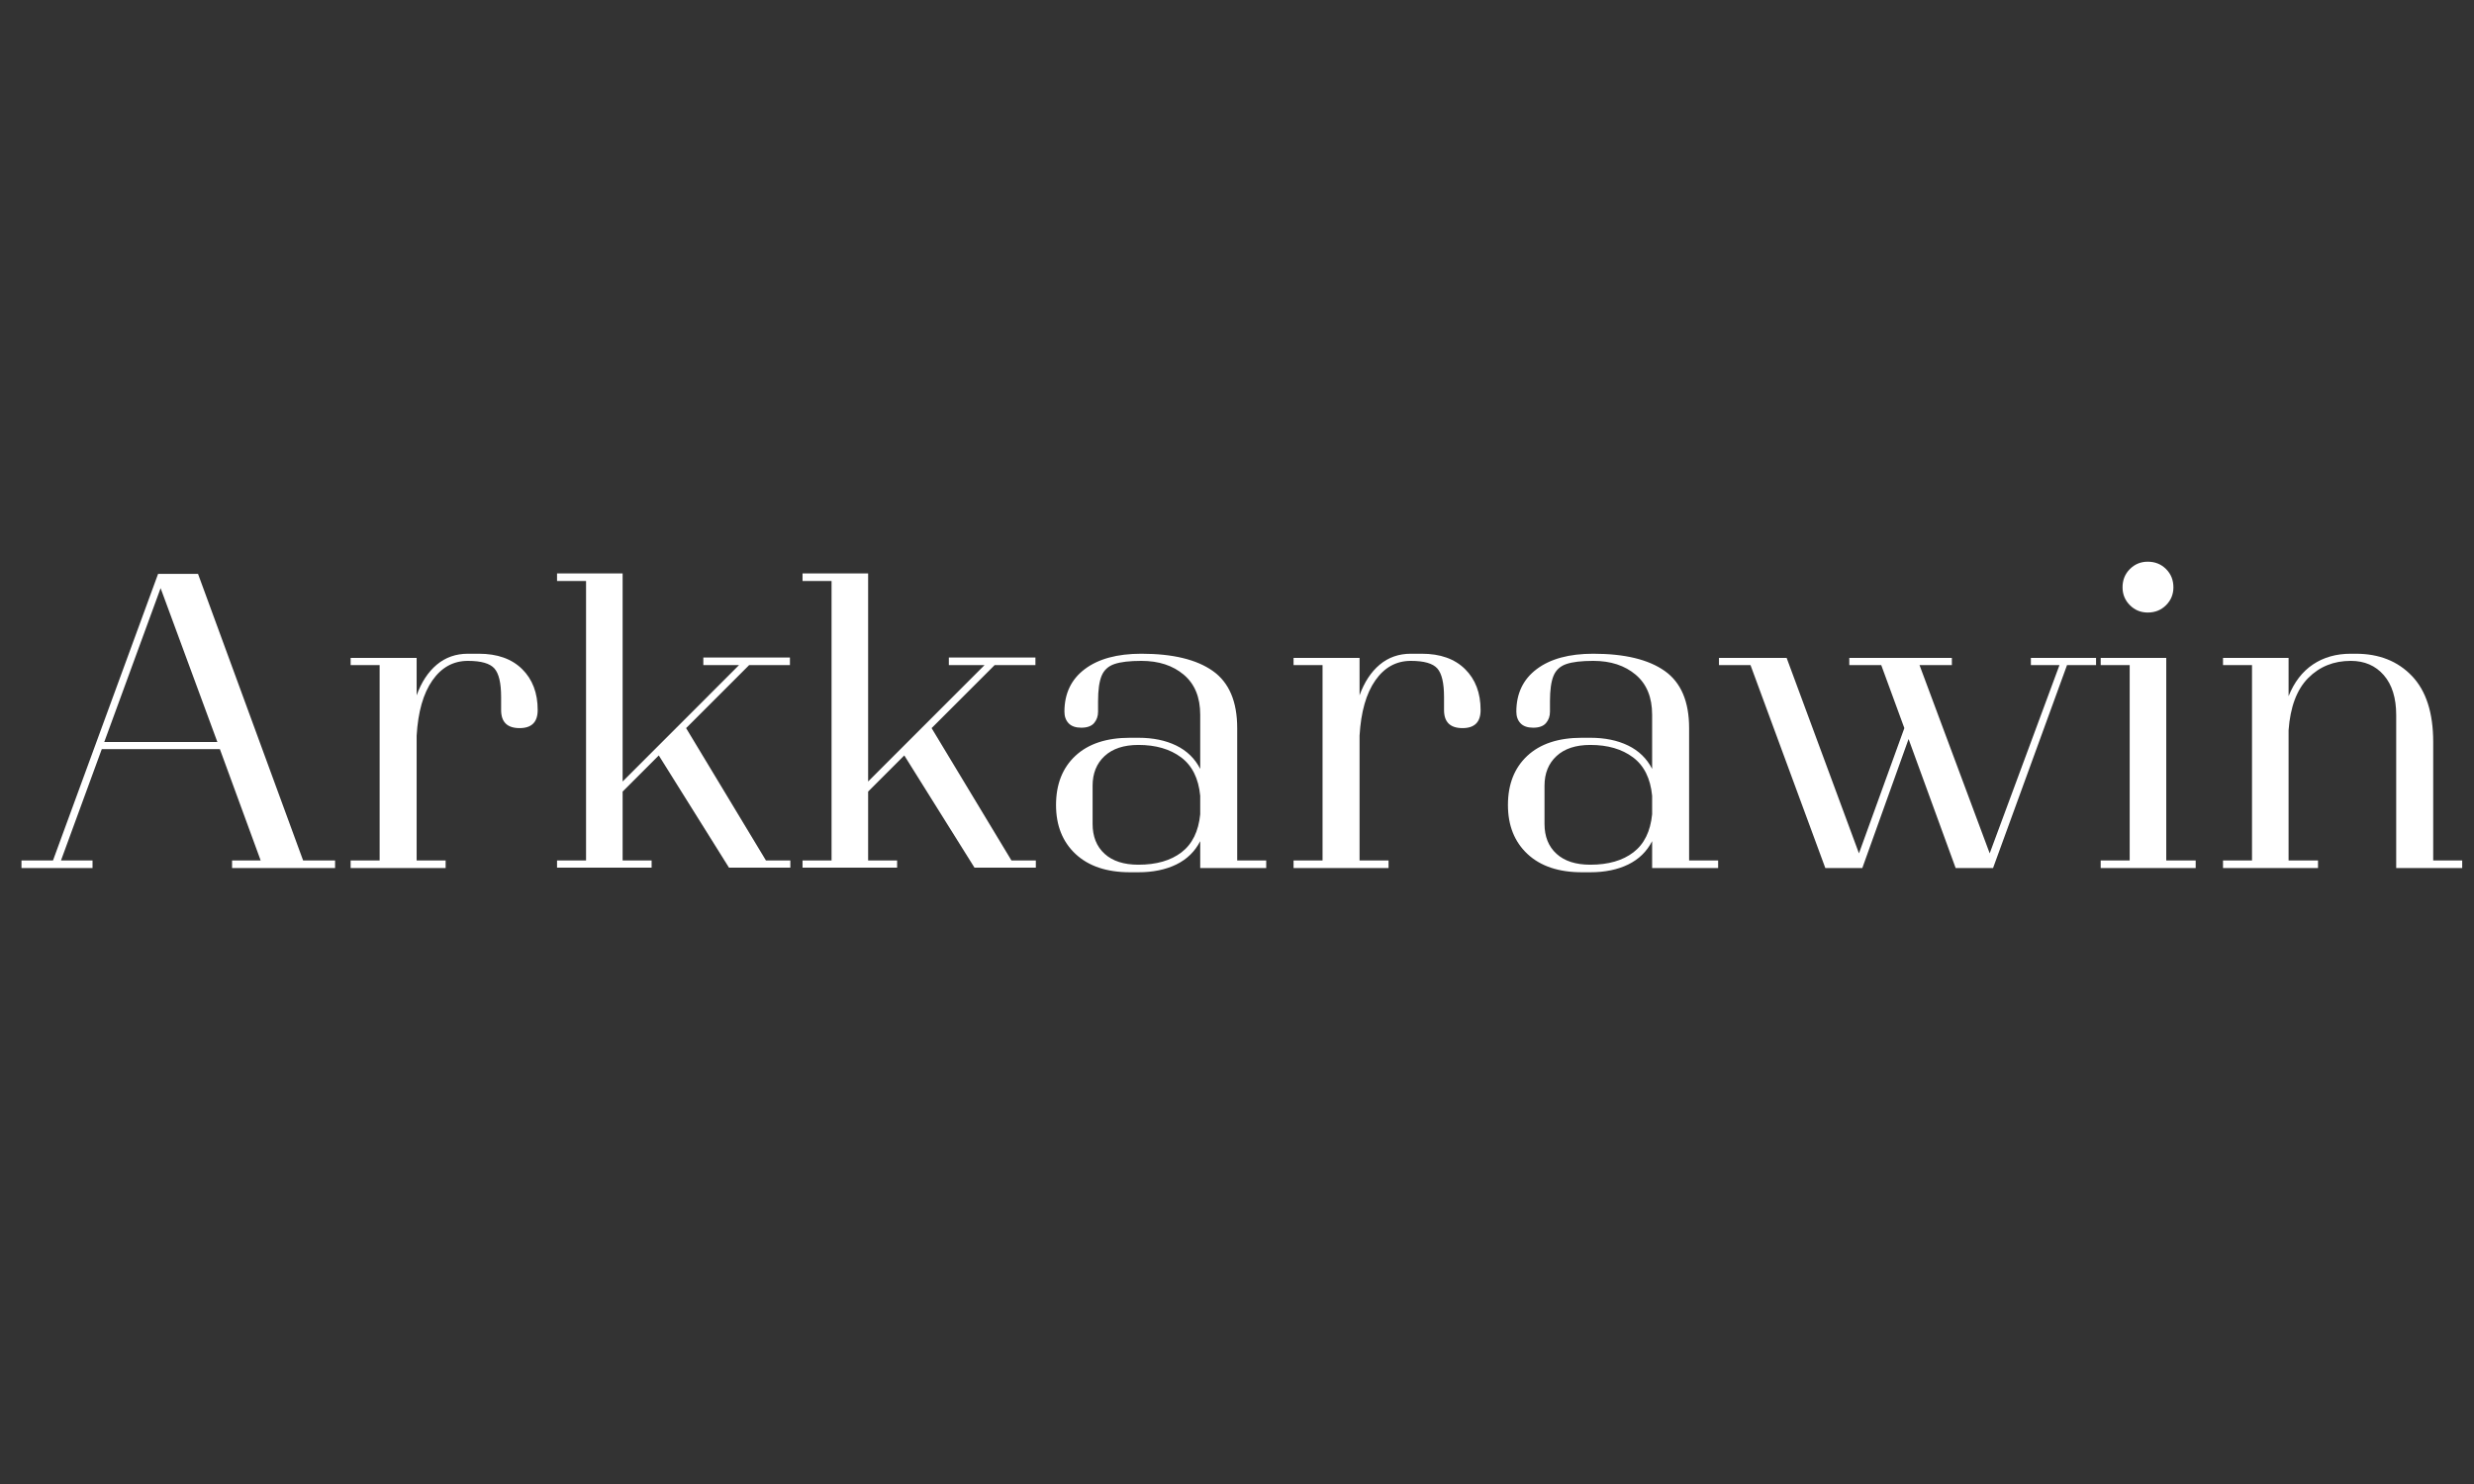 <svg xmlns="http://www.w3.org/2000/svg" xmlns:xlink="http://www.w3.org/1999/xlink" width="2000" zoomAndPan="magnify" viewBox="0 0 1500 900" height="1200" preserveAspectRatio="xMidYMid meet" version="1.0"><rect x="0" y="0" width="1500" height="900" fill="#333333" stroke="none"/><defs><g/></defs><g fill="#ffffff" fill-opacity="1"><g transform="translate(13.019, 526.451)"><g><path d="M 0 0 L 0 -4.594 L 19.109 -4.594 L 82.828 -178.406 L 107.047 -178.406 L 170.766 -4.594 L 190.141 -4.594 L 190.141 0 L 127.688 0 L 127.688 -4.594 L 145.031 -4.594 L 120.297 -72.125 L 48.688 -72.125 L 23.953 -4.594 L 43.078 -4.594 L 43.078 0 Z M 50.203 -76.469 L 118.766 -76.469 L 84.359 -169.75 Z M 50.203 -76.469 "/></g></g></g><g fill="#ffffff" fill-opacity="1"><g transform="translate(203.159, 526.451)"><g><path d="M 9.438 0 L 9.438 -4.594 L 27.016 -4.594 L 27.016 -123.109 L 9.438 -123.109 L 9.438 -127.438 L 49.453 -127.438 L 49.453 -104.75 C 52.336 -112.738 56.41 -118.941 61.672 -123.359 C 66.941 -127.773 73.234 -129.984 80.547 -129.984 L 87.172 -129.984 C 98.379 -129.984 107.125 -126.879 113.406 -120.672 C 119.695 -114.473 122.844 -106.191 122.844 -95.828 C 122.844 -88.523 119.191 -84.875 111.891 -84.875 C 104.41 -84.875 100.672 -88.523 100.672 -95.828 L 100.672 -103.734 C 100.672 -112.234 99.312 -118.008 96.594 -121.062 C 93.875 -124.125 88.523 -125.656 80.547 -125.656 C 71.703 -125.656 64.52 -121.703 59 -113.797 C 53.477 -105.898 50.297 -94.727 49.453 -80.281 L 49.453 -4.594 L 67.031 -4.594 L 67.031 0 Z M 9.438 0 "/></g></g></g><g fill="#ffffff" fill-opacity="1"><g transform="translate(330.344, 526.451)"><g><path d="M 7.391 -0.25 L 7.391 -4.594 L 24.984 -4.594 L 24.984 -174.078 L 7.391 -174.078 L 7.391 -178.672 L 47.156 -178.672 L 47.156 -52.5 L 117.75 -123.109 L 96.094 -123.109 L 96.094 -127.688 L 148.594 -127.688 L 148.594 -123.109 L 123.875 -123.109 L 85.641 -84.875 L 134.062 -4.594 L 148.844 -4.594 L 148.844 -0.25 L 111.641 -0.25 L 69.078 -68.312 L 47.156 -46.391 L 47.156 -4.594 L 64.734 -4.594 L 64.734 -0.25 Z M 7.391 -0.25 "/></g></g></g><g fill="#ffffff" fill-opacity="1"><g transform="translate(479.193, 526.451)"><g><path d="M 7.391 -0.25 L 7.391 -4.594 L 24.984 -4.594 L 24.984 -174.078 L 7.391 -174.078 L 7.391 -178.672 L 47.156 -178.672 L 47.156 -52.5 L 117.75 -123.109 L 96.094 -123.109 L 96.094 -127.688 L 148.594 -127.688 L 148.594 -123.109 L 123.875 -123.109 L 85.641 -84.875 L 134.062 -4.594 L 148.844 -4.594 L 148.844 -0.25 L 111.641 -0.25 L 69.078 -68.312 L 47.156 -46.391 L 47.156 -4.594 L 64.734 -4.594 L 64.734 -0.25 Z M 7.391 -0.25 "/></g></g></g><g fill="#ffffff" fill-opacity="1"><g transform="translate(628.043, 526.451)"><g><path d="M 99.656 -93.031 C 99.656 -103.562 96.344 -111.629 89.719 -117.234 C 83.094 -122.848 74.508 -125.656 63.969 -125.656 C 56.832 -125.656 51.395 -125.016 47.656 -123.734 C 43.914 -122.461 41.32 -120.082 39.875 -116.594 C 38.438 -113.113 37.719 -107.977 37.719 -101.188 L 37.719 -94.812 C 37.719 -92.094 36.91 -89.797 35.297 -87.922 C 33.68 -86.055 31.094 -85.125 27.531 -85.125 C 24.125 -85.125 21.57 -86.016 19.875 -87.797 C 18.176 -89.586 17.328 -91.926 17.328 -94.812 C 17.328 -105.852 21.445 -114.473 29.688 -120.672 C 37.926 -126.879 49.352 -129.984 63.969 -129.984 C 83 -129.984 97.441 -126.5 107.297 -119.531 C 117.148 -112.57 122.078 -101.02 122.078 -84.875 L 122.078 -4.594 L 139.672 -4.594 L 139.672 0 L 99.656 0 L 99.656 -16.312 C 96.426 -10.02 91.582 -5.301 85.125 -2.156 C 78.664 0.977 71.02 2.547 62.188 2.547 L 57.094 2.547 C 42.988 2.547 31.984 -1.145 24.078 -8.531 C 16.18 -15.926 12.234 -25.828 12.234 -38.234 C 12.234 -50.805 16.141 -60.742 23.953 -68.047 C 31.773 -75.359 42.82 -79.016 57.094 -79.016 L 62.188 -79.016 C 71.02 -79.016 78.664 -77.441 85.125 -74.297 C 91.582 -71.148 96.426 -66.438 99.656 -60.156 Z M 34.406 -26.766 C 34.406 -19.117 36.828 -13.082 41.672 -8.656 C 46.516 -4.238 53.352 -2.031 62.188 -2.031 C 73.062 -2.031 81.77 -4.535 88.312 -9.547 C 94.852 -14.566 98.633 -22.258 99.656 -32.625 L 99.656 -43.844 C 98.633 -54.375 94.766 -62.145 88.047 -67.156 C 81.336 -72.164 72.719 -74.672 62.188 -74.672 C 53.352 -74.672 46.516 -72.422 41.672 -67.922 C 36.828 -63.422 34.406 -57.43 34.406 -49.953 Z M 34.406 -26.766 "/></g></g></g><g fill="#ffffff" fill-opacity="1"><g transform="translate(774.854, 526.451)"><g><path d="M 9.438 0 L 9.438 -4.594 L 27.016 -4.594 L 27.016 -123.109 L 9.438 -123.109 L 9.438 -127.438 L 49.453 -127.438 L 49.453 -104.75 C 52.336 -112.738 56.41 -118.941 61.672 -123.359 C 66.941 -127.773 73.234 -129.984 80.547 -129.984 L 87.172 -129.984 C 98.379 -129.984 107.125 -126.879 113.406 -120.672 C 119.695 -114.473 122.844 -106.191 122.844 -95.828 C 122.844 -88.523 119.191 -84.875 111.891 -84.875 C 104.41 -84.875 100.672 -88.523 100.672 -95.828 L 100.672 -103.734 C 100.672 -112.234 99.312 -118.008 96.594 -121.062 C 93.875 -124.125 88.523 -125.656 80.547 -125.656 C 71.703 -125.656 64.52 -121.703 59 -113.797 C 53.477 -105.898 50.297 -94.727 49.453 -80.281 L 49.453 -4.594 L 67.031 -4.594 L 67.031 0 Z M 9.438 0 "/></g></g></g><g fill="#ffffff" fill-opacity="1"><g transform="translate(902.039, 526.451)"><g><path d="M 99.656 -93.031 C 99.656 -103.562 96.344 -111.629 89.719 -117.234 C 83.094 -122.848 74.508 -125.656 63.969 -125.656 C 56.832 -125.656 51.395 -125.016 47.656 -123.734 C 43.914 -122.461 41.32 -120.082 39.875 -116.594 C 38.438 -113.113 37.719 -107.977 37.719 -101.188 L 37.719 -94.812 C 37.719 -92.094 36.91 -89.797 35.297 -87.922 C 33.68 -86.055 31.094 -85.125 27.531 -85.125 C 24.125 -85.125 21.57 -86.016 19.875 -87.797 C 18.176 -89.586 17.328 -91.926 17.328 -94.812 C 17.328 -105.852 21.445 -114.473 29.688 -120.672 C 37.926 -126.879 49.352 -129.984 63.969 -129.984 C 83 -129.984 97.441 -126.5 107.297 -119.531 C 117.148 -112.57 122.078 -101.02 122.078 -84.875 L 122.078 -4.594 L 139.672 -4.594 L 139.672 0 L 99.656 0 L 99.656 -16.312 C 96.426 -10.02 91.582 -5.301 85.125 -2.156 C 78.664 0.977 71.02 2.547 62.188 2.547 L 57.094 2.547 C 42.988 2.547 31.984 -1.145 24.078 -8.531 C 16.18 -15.926 12.234 -25.828 12.234 -38.234 C 12.234 -50.805 16.141 -60.742 23.953 -68.047 C 31.773 -75.359 42.82 -79.016 57.094 -79.016 L 62.188 -79.016 C 71.02 -79.016 78.664 -77.441 85.125 -74.297 C 91.582 -71.148 96.426 -66.438 99.656 -60.156 Z M 34.406 -26.766 C 34.406 -19.117 36.828 -13.082 41.672 -8.656 C 46.516 -4.238 53.352 -2.031 62.188 -2.031 C 73.062 -2.031 81.77 -4.535 88.312 -9.547 C 94.852 -14.566 98.633 -22.258 99.656 -32.625 L 99.656 -43.844 C 98.633 -54.375 94.766 -62.145 88.047 -67.156 C 81.336 -72.164 72.719 -74.672 62.188 -74.672 C 53.352 -74.672 46.516 -72.422 41.672 -67.922 C 36.828 -63.422 34.406 -57.43 34.406 -49.953 Z M 34.406 -26.766 "/></g></g></g><g fill="#ffffff" fill-opacity="1"><g transform="translate(1048.849, 526.451)"><g><path d="M 136.875 0 L 108.328 -78.25 L 80.281 0 L 57.859 0 L 12.484 -123.109 L -6.625 -123.109 L -6.625 -127.438 L 34.406 -127.438 L 78.25 -8.922 L 105.766 -84.875 L 91.75 -123.109 L 72.391 -123.109 L 72.391 -127.438 L 134.578 -127.438 L 134.578 -123.109 L 114.953 -123.109 L 157.516 -8.922 L 199.828 -123.109 L 182.484 -123.109 L 182.484 -127.438 L 222 -127.438 L 222 -123.109 L 204.406 -123.109 L 159.547 0 Z M 136.875 0 "/></g></g></g><g fill="#ffffff" fill-opacity="1"><g transform="translate(1264.222, 526.451)"><g><path d="M 9.438 0 L 9.438 -4.594 L 27.016 -4.594 L 27.016 -123.109 L 9.438 -123.109 L 9.438 -127.438 L 49.188 -127.438 L 49.188 -4.594 L 67.031 -4.594 L 67.031 0 Z M 22.688 -170.25 C 22.688 -174.676 24.172 -178.375 27.141 -181.344 C 30.117 -184.312 33.727 -185.797 37.969 -185.797 C 42.395 -185.797 46.094 -184.312 49.062 -181.344 C 52.039 -178.375 53.531 -174.676 53.531 -170.25 C 53.531 -166.008 52.039 -162.398 49.062 -159.422 C 46.094 -156.453 42.395 -154.969 37.969 -154.969 C 33.727 -154.969 30.117 -156.453 27.141 -159.422 C 24.172 -162.398 22.688 -166.008 22.688 -170.25 Z M 22.688 -170.25 "/></g></g></g><g fill="#ffffff" fill-opacity="1"><g transform="translate(1338.392, 526.451)"><g><path d="M 114.438 -92.781 C 114.438 -103.145 111.93 -111.211 106.922 -116.984 C 101.91 -122.766 95.238 -125.656 86.906 -125.656 C 76.539 -125.656 67.914 -122.172 61.031 -115.203 C 54.156 -108.234 50.207 -97.695 49.188 -83.594 L 49.188 -4.594 L 67.031 -4.594 L 67.031 0 L 9.438 0 L 9.438 -4.594 L 27.016 -4.594 L 27.016 -123.109 L 9.438 -123.109 L 9.438 -127.438 L 49.188 -127.438 L 49.188 -104.25 C 52.582 -112.738 57.508 -119.148 63.969 -123.484 C 70.426 -127.816 78.07 -129.984 86.906 -129.984 L 89.969 -129.984 C 104.07 -129.984 115.414 -125.477 124 -116.469 C 132.582 -107.469 136.875 -94.133 136.875 -76.469 L 136.875 -4.594 L 154.453 -4.594 L 154.453 0 L 114.438 0 Z M 114.438 -92.781 "/></g></g></g></svg>